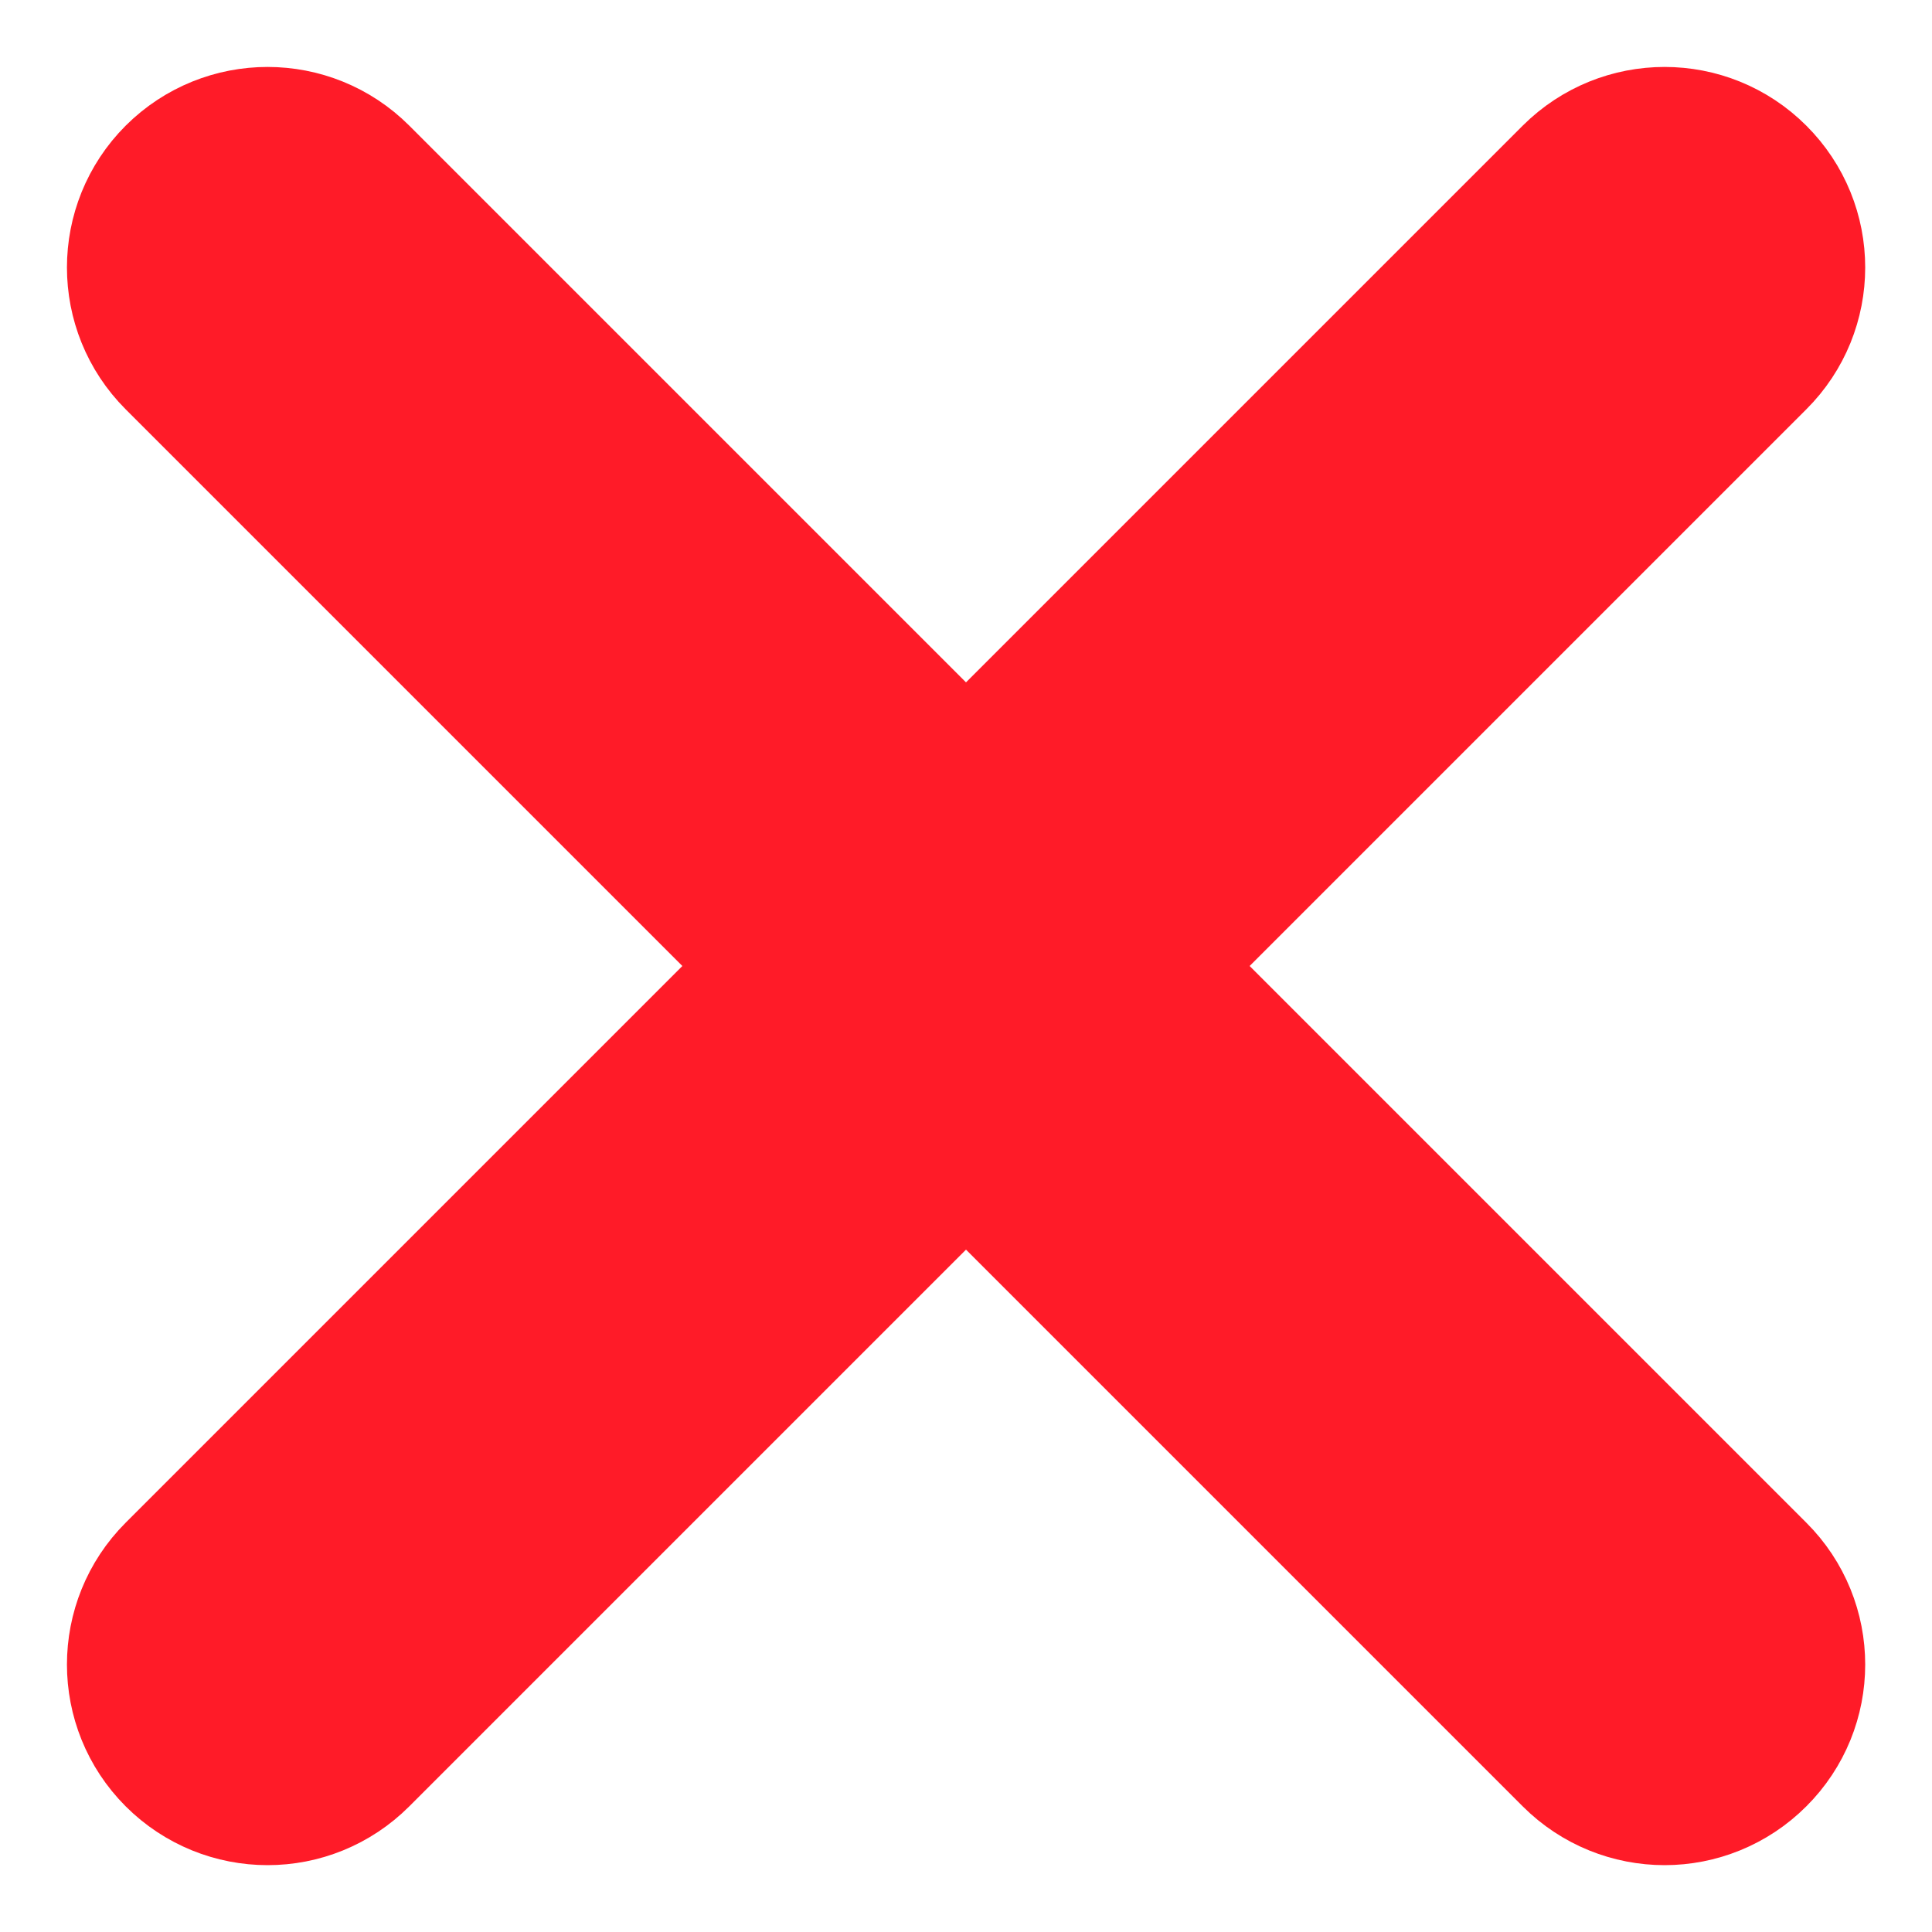 <svg width="10" height="10" viewBox="0 0 10 10" fill="none" xmlns="http://www.w3.org/2000/svg">
<path d="M5.761 5L8.996 1.765C9.207 1.555 9.207 1.214 8.996 1.004C8.786 0.794 8.446 0.794 8.235 1.004L5 4.239L1.765 1.004C1.555 0.794 1.215 0.794 1.004 1.004C0.794 1.214 0.794 1.555 1.004 1.765L4.239 5L1.004 8.235C0.794 8.445 0.794 8.786 1.004 8.996C1.109 9.101 1.247 9.154 1.385 9.154C1.523 9.154 1.66 9.101 1.765 8.996L5 5.761L8.235 8.996C8.34 9.101 8.478 9.154 8.616 9.154C8.753 9.154 8.891 9.101 8.996 8.996C9.207 8.786 9.207 8.445 8.996 8.235L5.761 5Z" fill="#FF1B28" stroke="#FF1B28" strokeWidth="0.5"/>
</svg>
